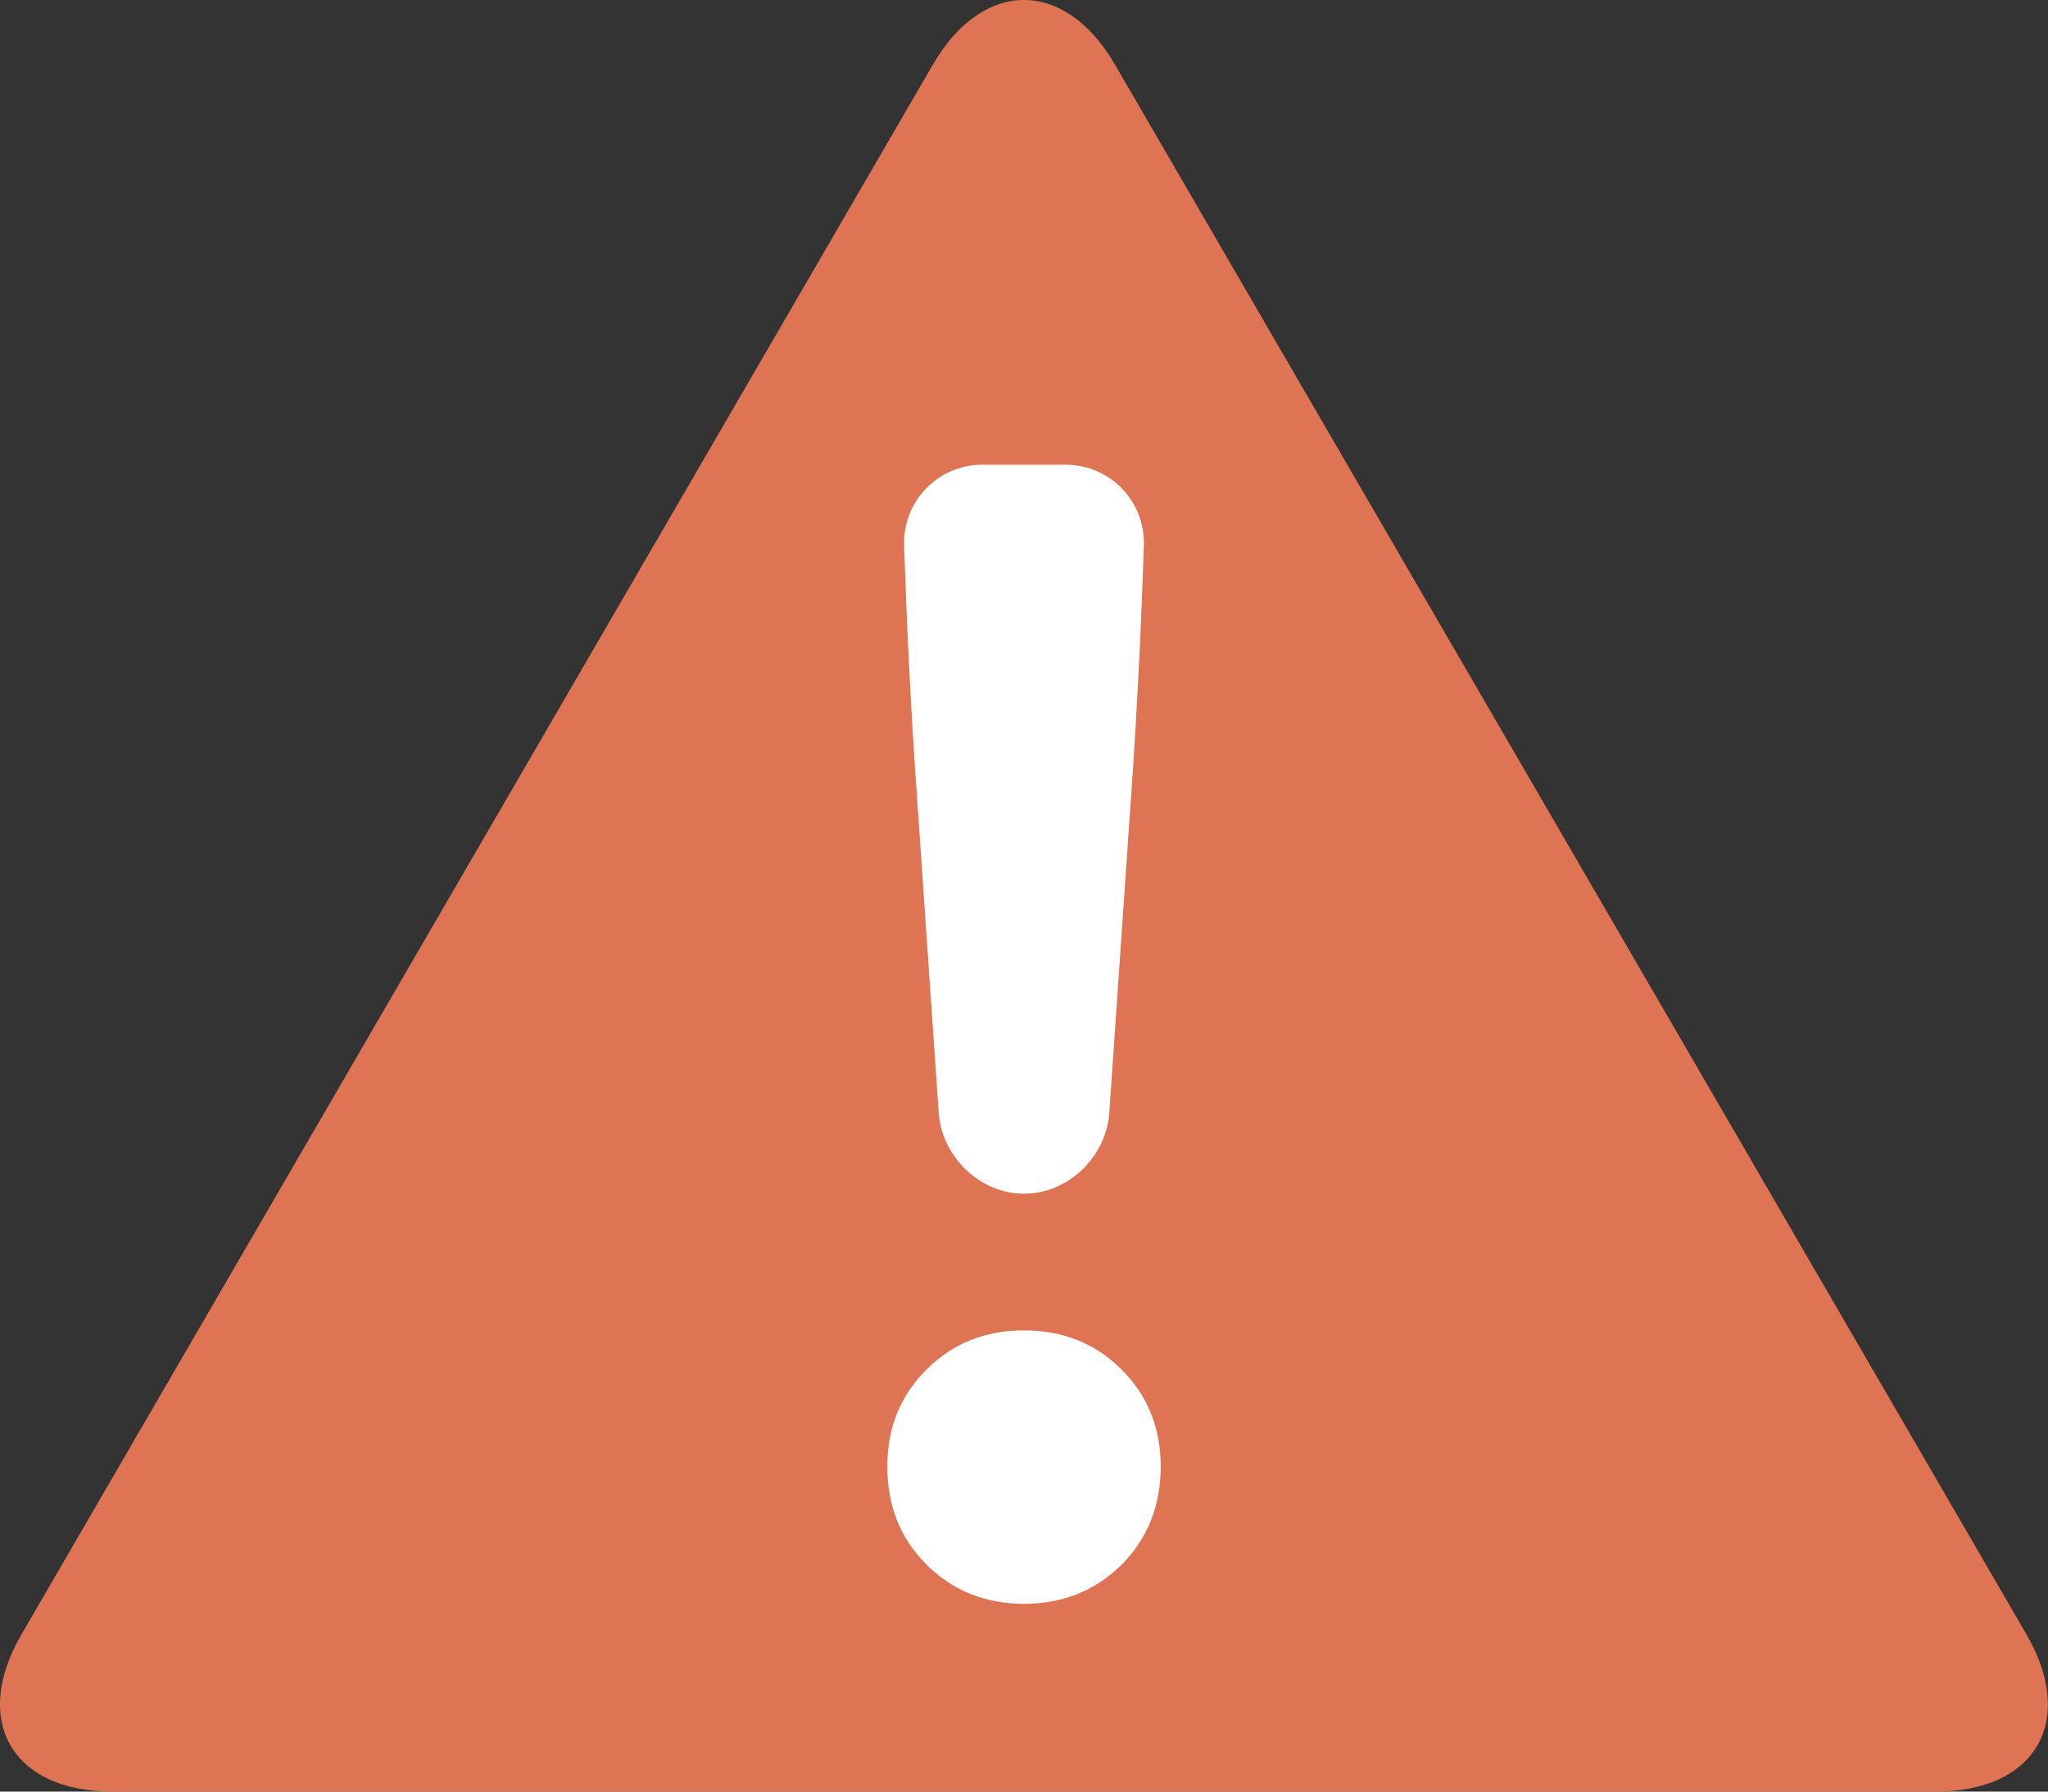 <?xml version="1.0" encoding="UTF-8" standalone="no"?>
<svg version="1.1" viewBox="0 0 32 28" xmlns="http://www.w3.org/2000/svg">
  <rect x="0" y="0" width="32" height="28" fill="#333333" stroke="none"/>
  <rect style="opacity:0;fill:#ffffff" width="32" height="28"/>
  <path style="fill:#de7454" d="M 1.758,28 C 0.191,28 -0.449,26.896 0.334,25.546 L 14.575,1.012 c 0.783,-1.35 2.065,-1.35 2.848,0 l 14.242,24.534 c 0.783,1.35 0.142,2.454 -1.424,2.454 z"/>
  <path style="fill:#ffffff" d="m 18.136,22.918 c 0,0.615 -0.204,1.127 -0.61,1.534 -0.41,0.407 -0.917,0.613 -1.526,0.613 -0.608,0 -1.116,-0.206 -1.524,-0.613 -0.409,-0.407 -0.612,-0.919 -0.612,-1.534 0,-0.602 0.202,-1.105 0.612,-1.513 0.408,-0.41 0.917,-0.613 1.524,-0.613 0.609,0 1.116,0.203 1.526,0.613 0.407,0.408 0.61,0.912 0.61,1.513 z"/>
  <path style="fill:#ffffff" d="m 14.296,11.983 c -0.048,-0.699 -0.109,-1.843 -0.135,-2.542 l -0.034,-0.906 c -0.026,-0.7 0.525,-1.272 1.226,-1.272 h 1.294 c 0.701,0 1.252,0.573 1.226,1.272 l -0.034,0.906 c -0.026,0.7 -0.087,1.844 -0.134,2.542 l -0.372,5.403 c -0.047,0.699 -0.647,1.27 -1.333,1.27 -0.685,0 -1.285,-0.571 -1.333,-1.27 z"/>
</svg>
